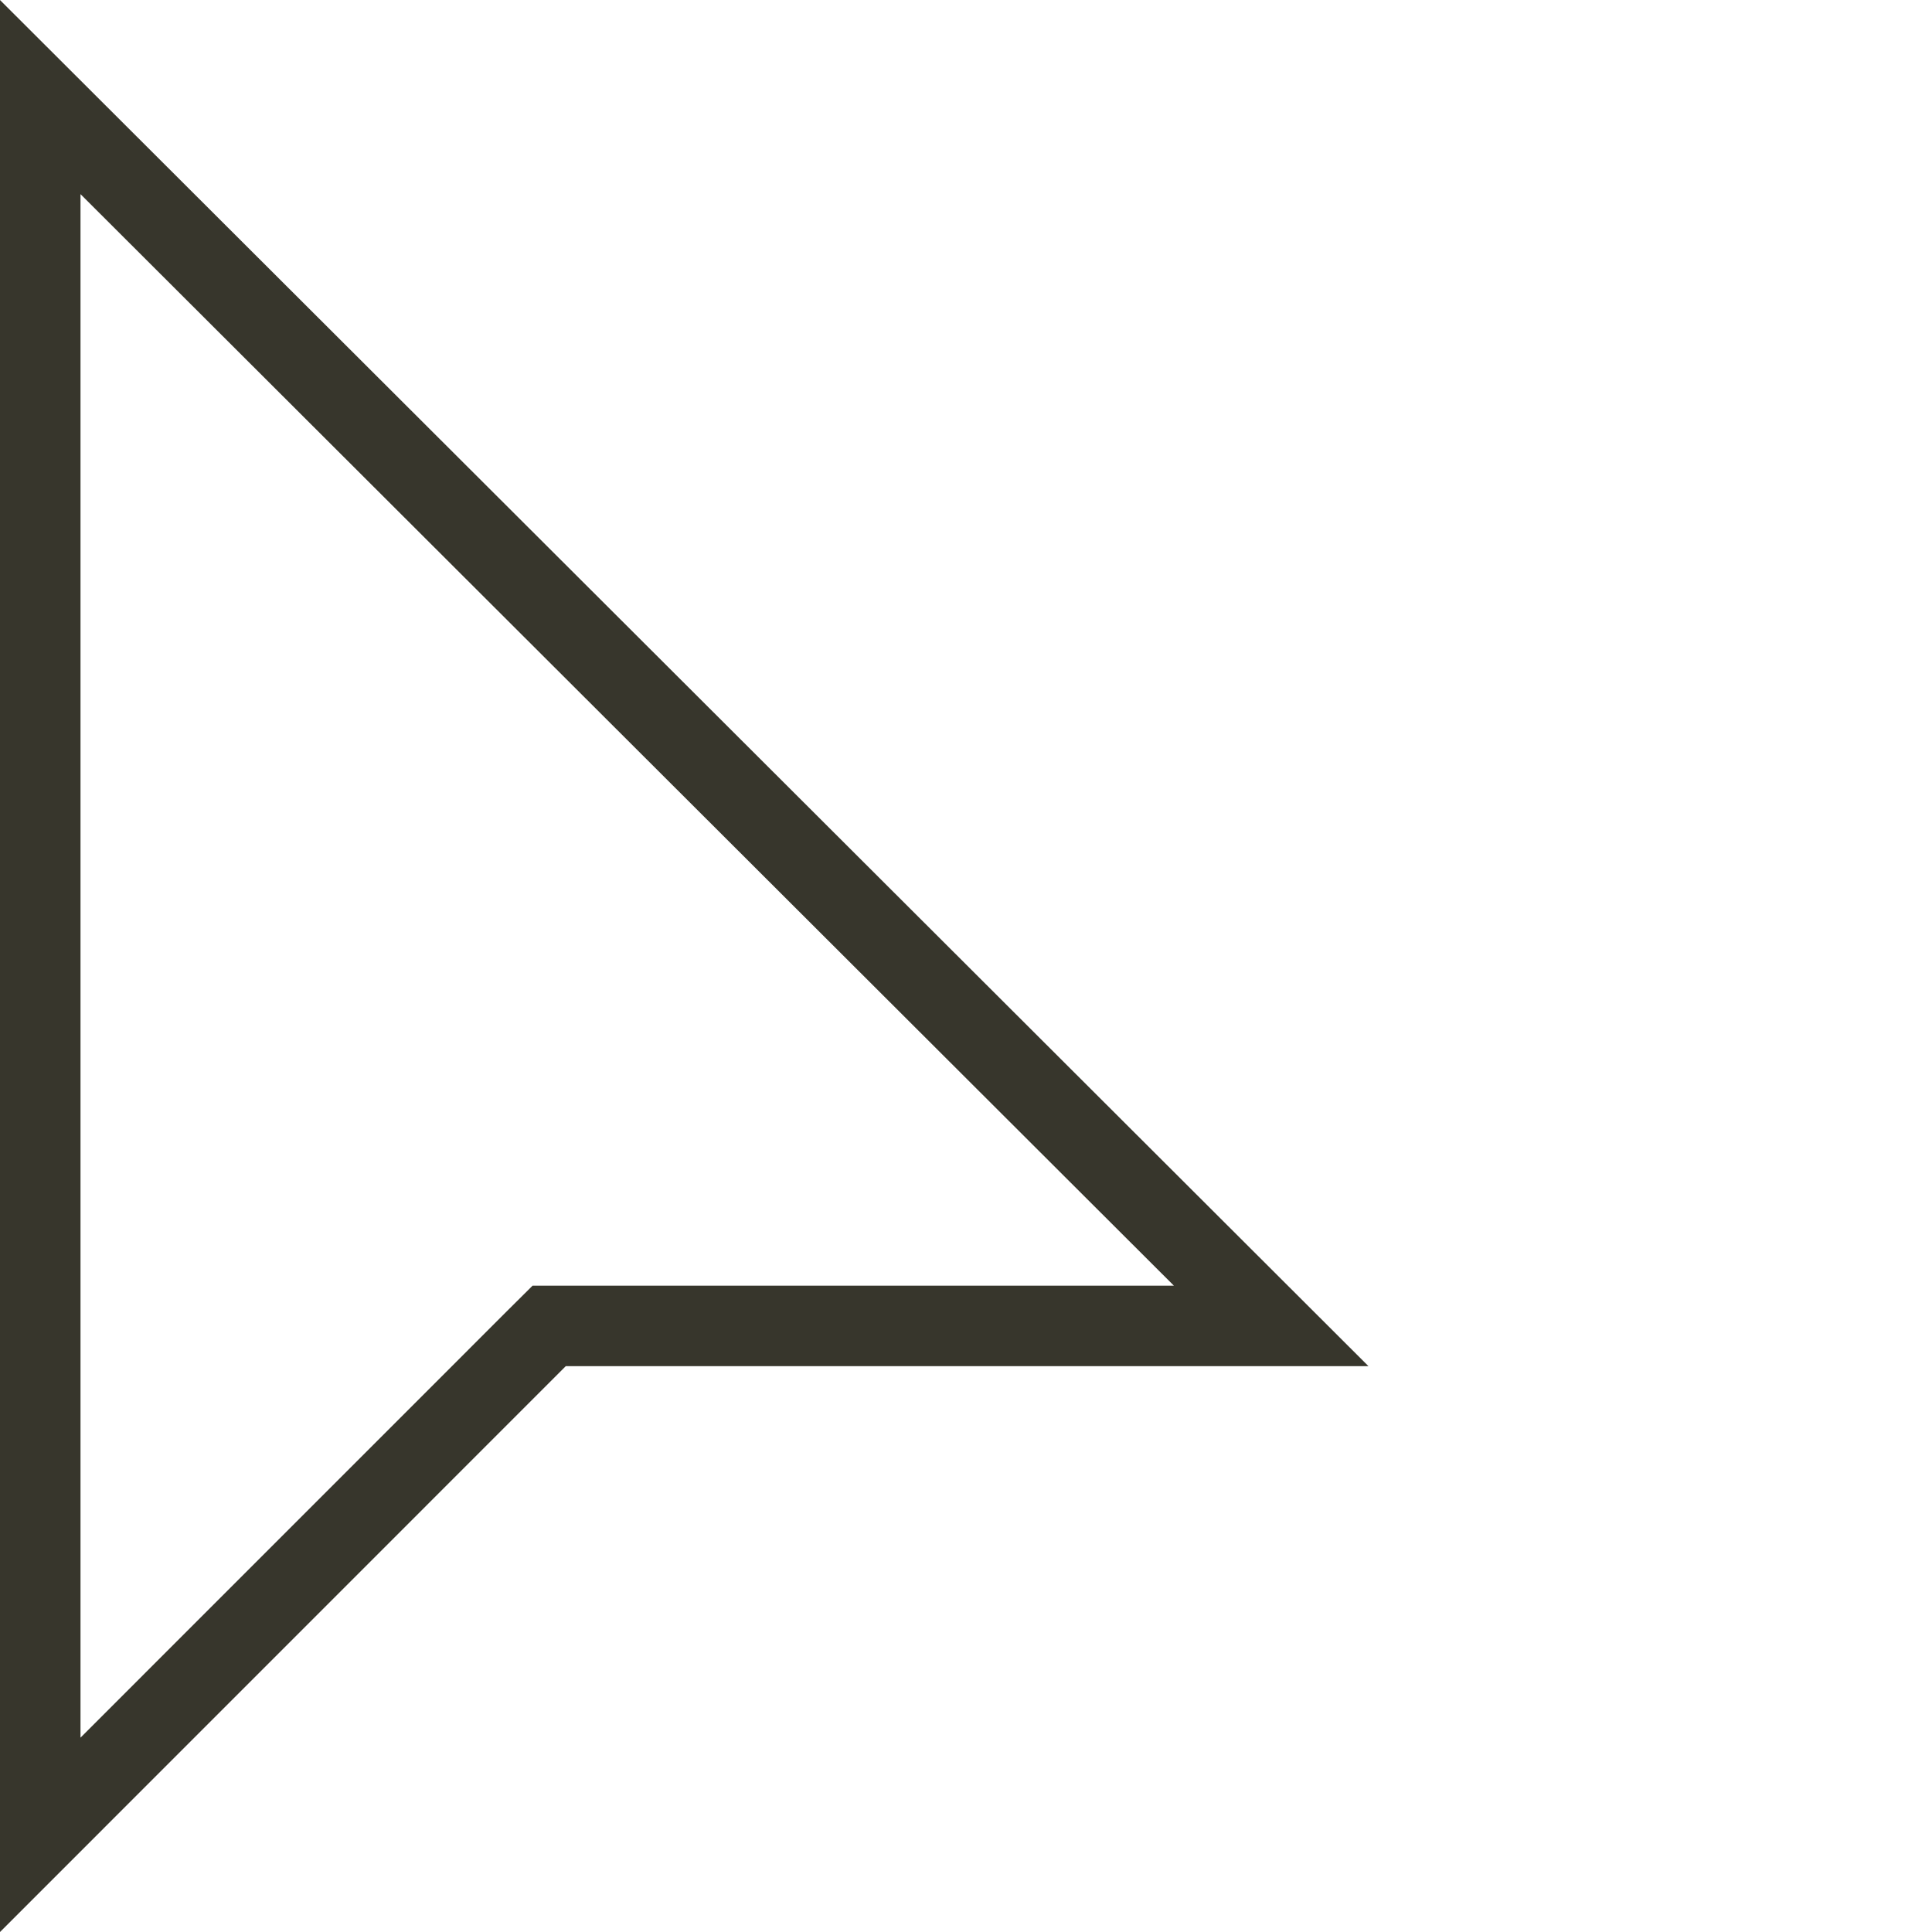 <svg width="24" height="24" viewBox="0 0 24 24" fill="none" xmlns="http://www.w3.org/2000/svg">
<path d="M7.029 16.471H6.822L6.675 16.617L0.5 22.793L0.5 1.206L15.791 16.471H7.029Z" stroke="#37362C"/>
</svg>
